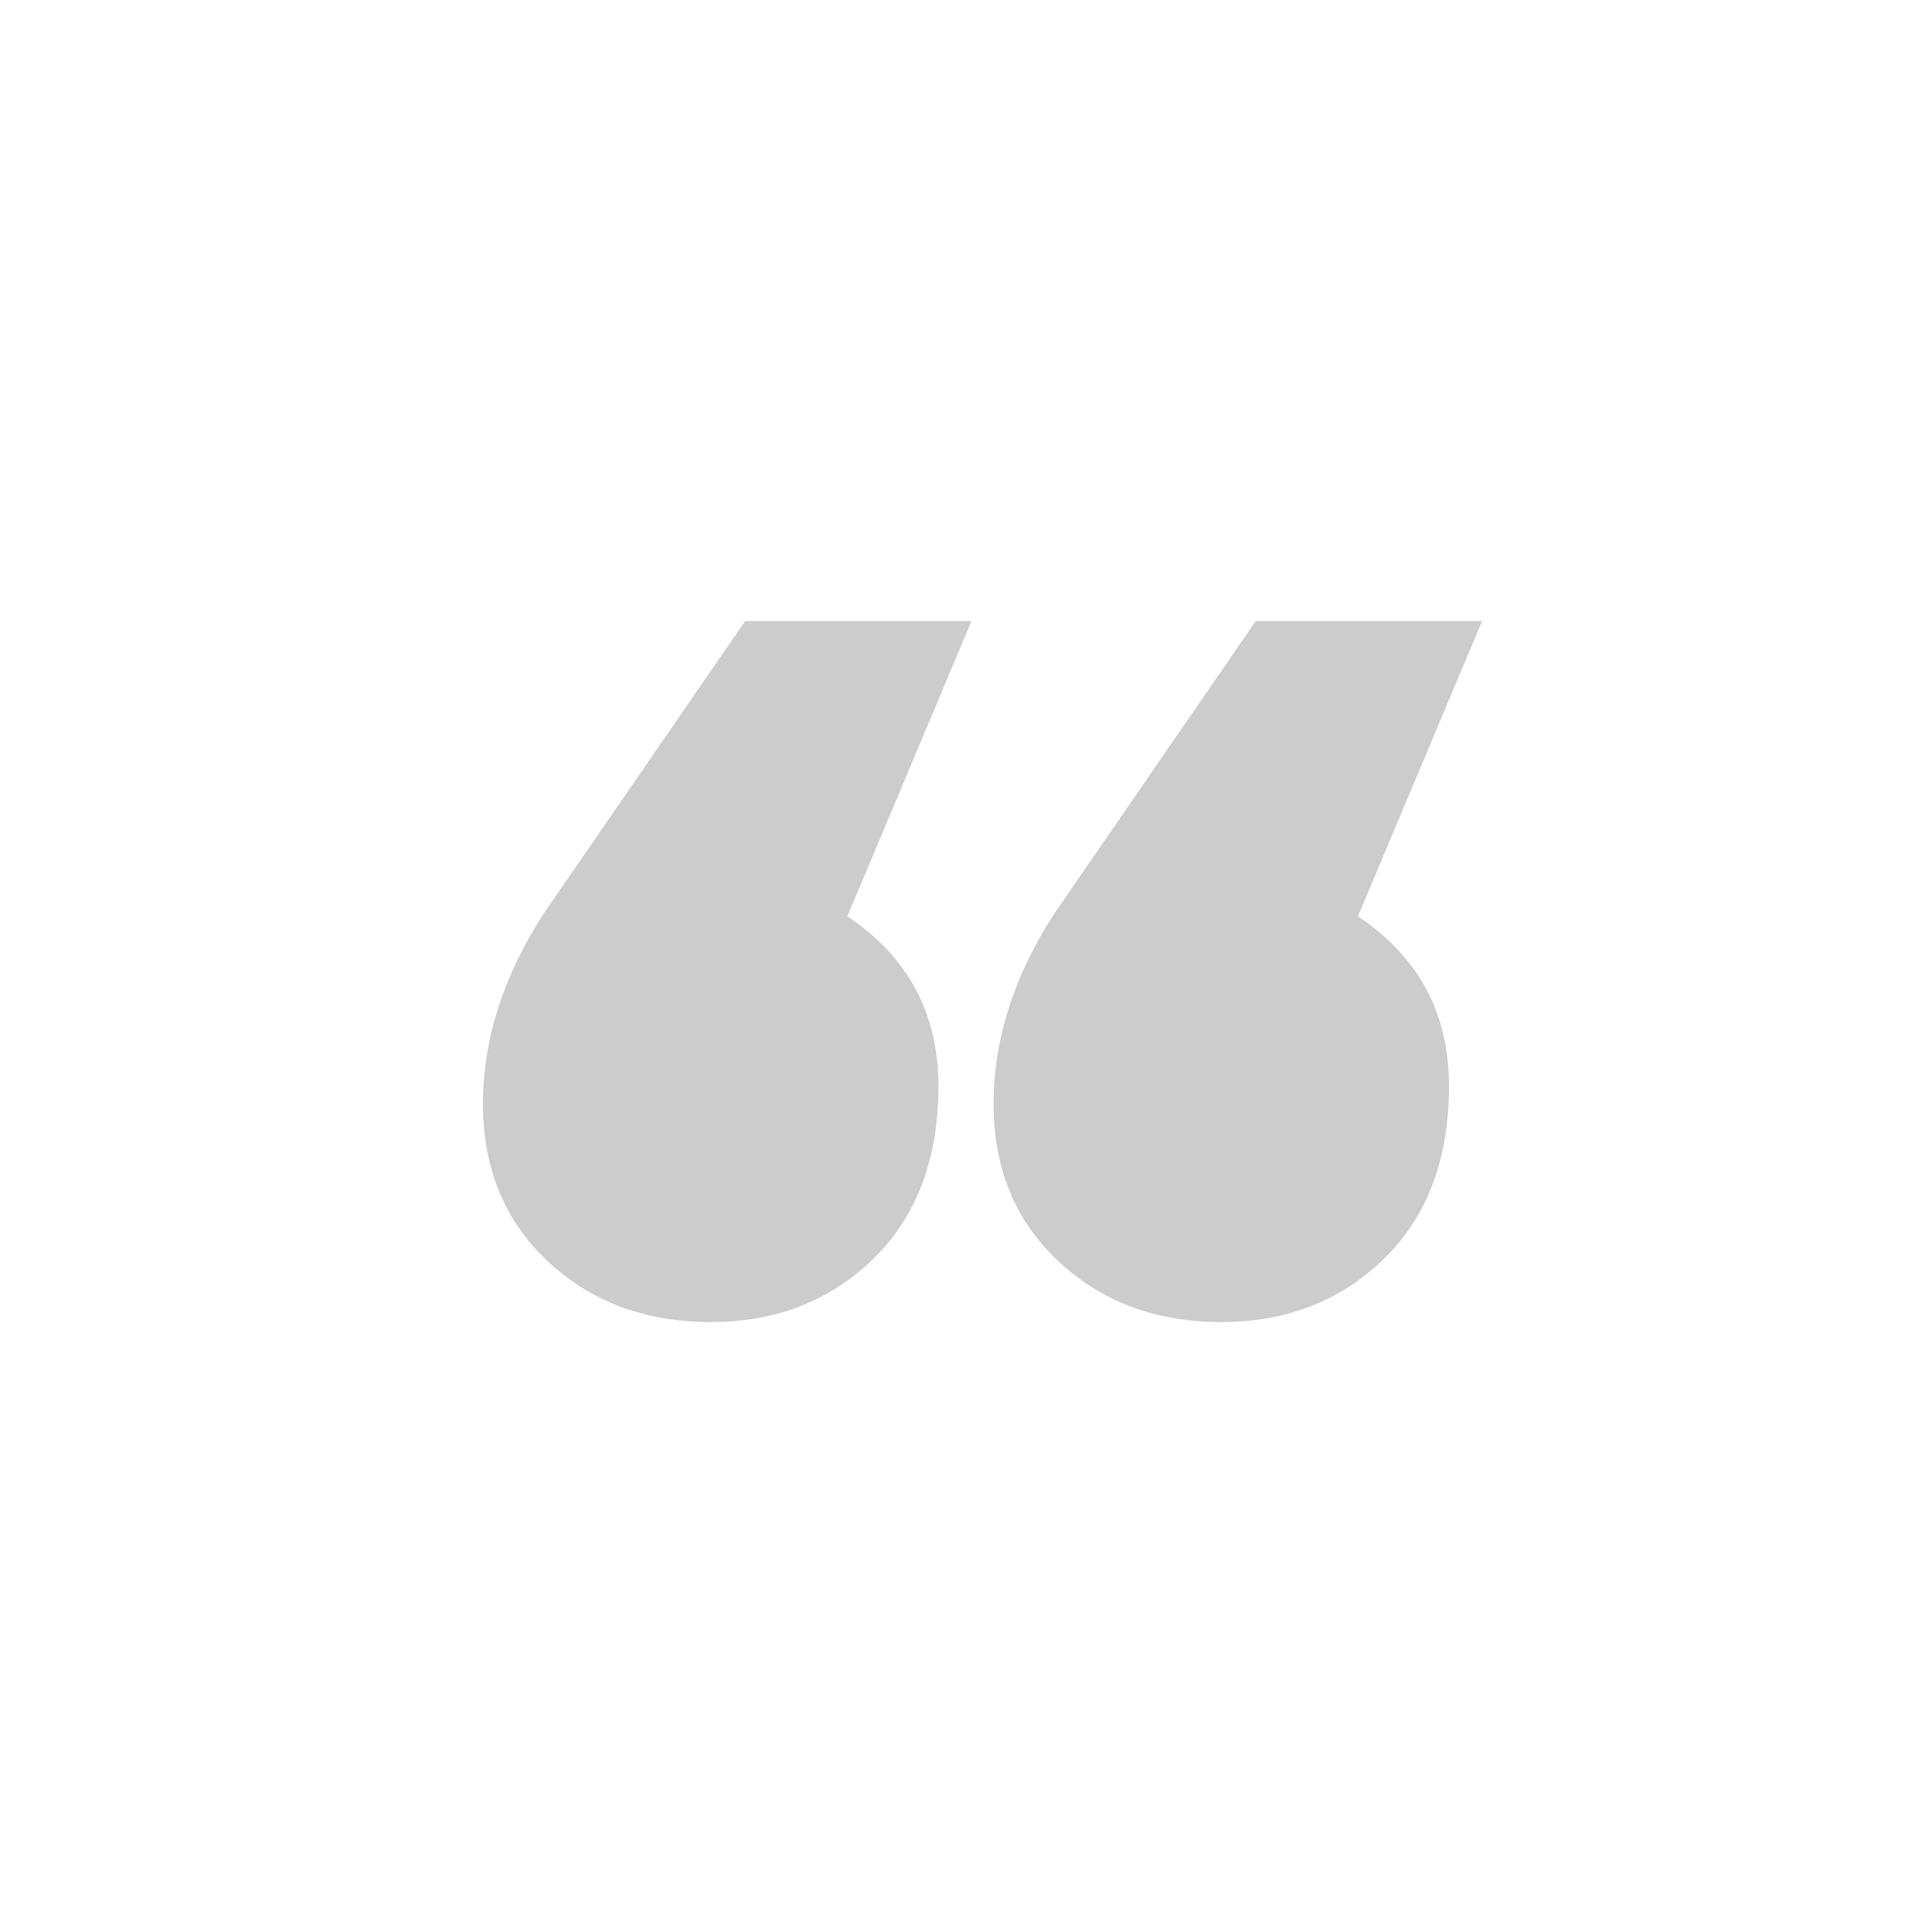 <svg xmlns="http://www.w3.org/2000/svg" width="28" height="28" viewBox="0 0 28 28">
    <g fill="none" fill-rule="evenodd">
        <path fill="#CCC" fill-rule="nonzero" d="M10.3 19.16c.947 0 1.733-.307 2.36-.92.627-.613.94-1.447.94-2.5s-.44-1.873-1.32-2.46L14.08 9H10.8l-2.92 4.24C7.293 14.147 7 15.067 7 16c0 .933.313 1.693.94 2.28.627.587 1.413.88 2.36.88zm7.4 0c.947 0 1.733-.307 2.36-.92.627-.613.94-1.447.94-2.5s-.44-1.873-1.32-2.46L21.48 9H18.2l-2.92 4.24c-.587.907-.88 1.827-.88 2.76 0 .933.313 1.693.94 2.28.627.587 1.413.88 2.36.88z"/>
        <path d="M0 0H28V28H0z"/>
    </g>
</svg>
